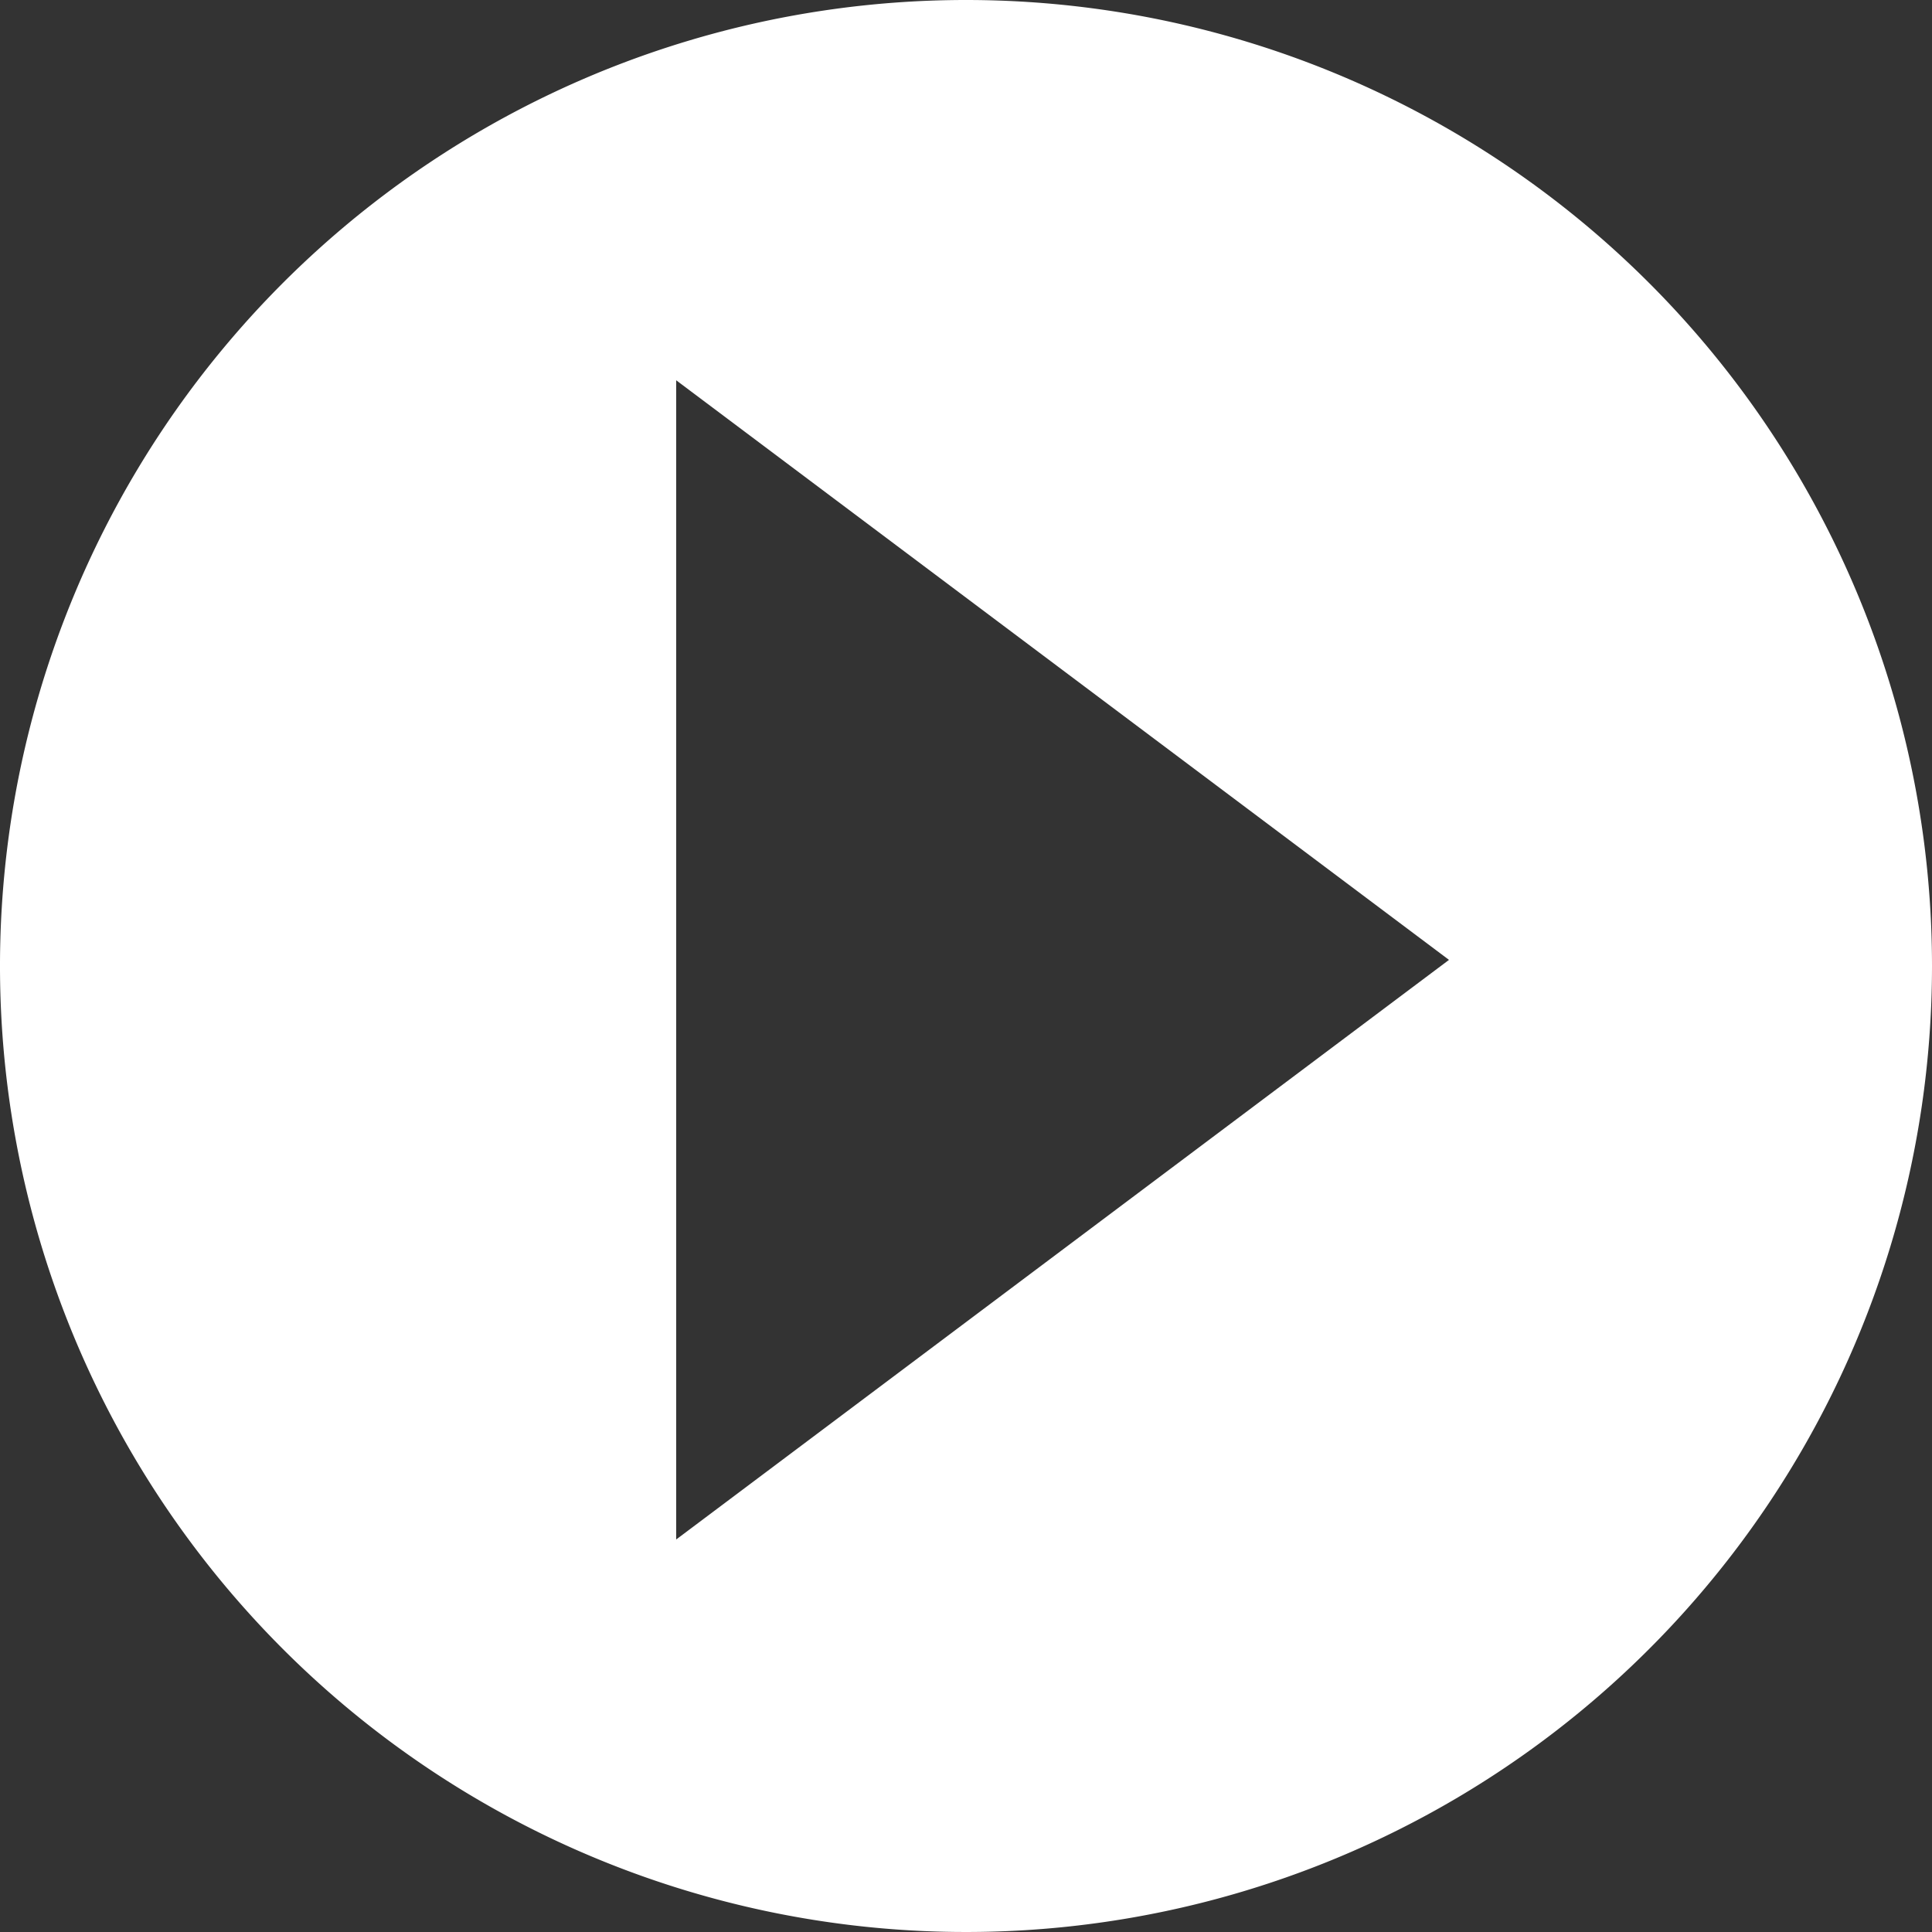 <svg xmlns="http://www.w3.org/2000/svg" viewBox="0 0 60 60"><rect x="0" y="0" width="60" height="60" fill="#333333" stroke="none"/><defs><style>.a{fill:#fff;}</style></defs><title>Artboard 1</title><path class="a" d="M30,0A30,30,0,1,0,60,30,30,30,0,0,0,30,0ZM21,47.81v-36l24,18Z"/></svg>